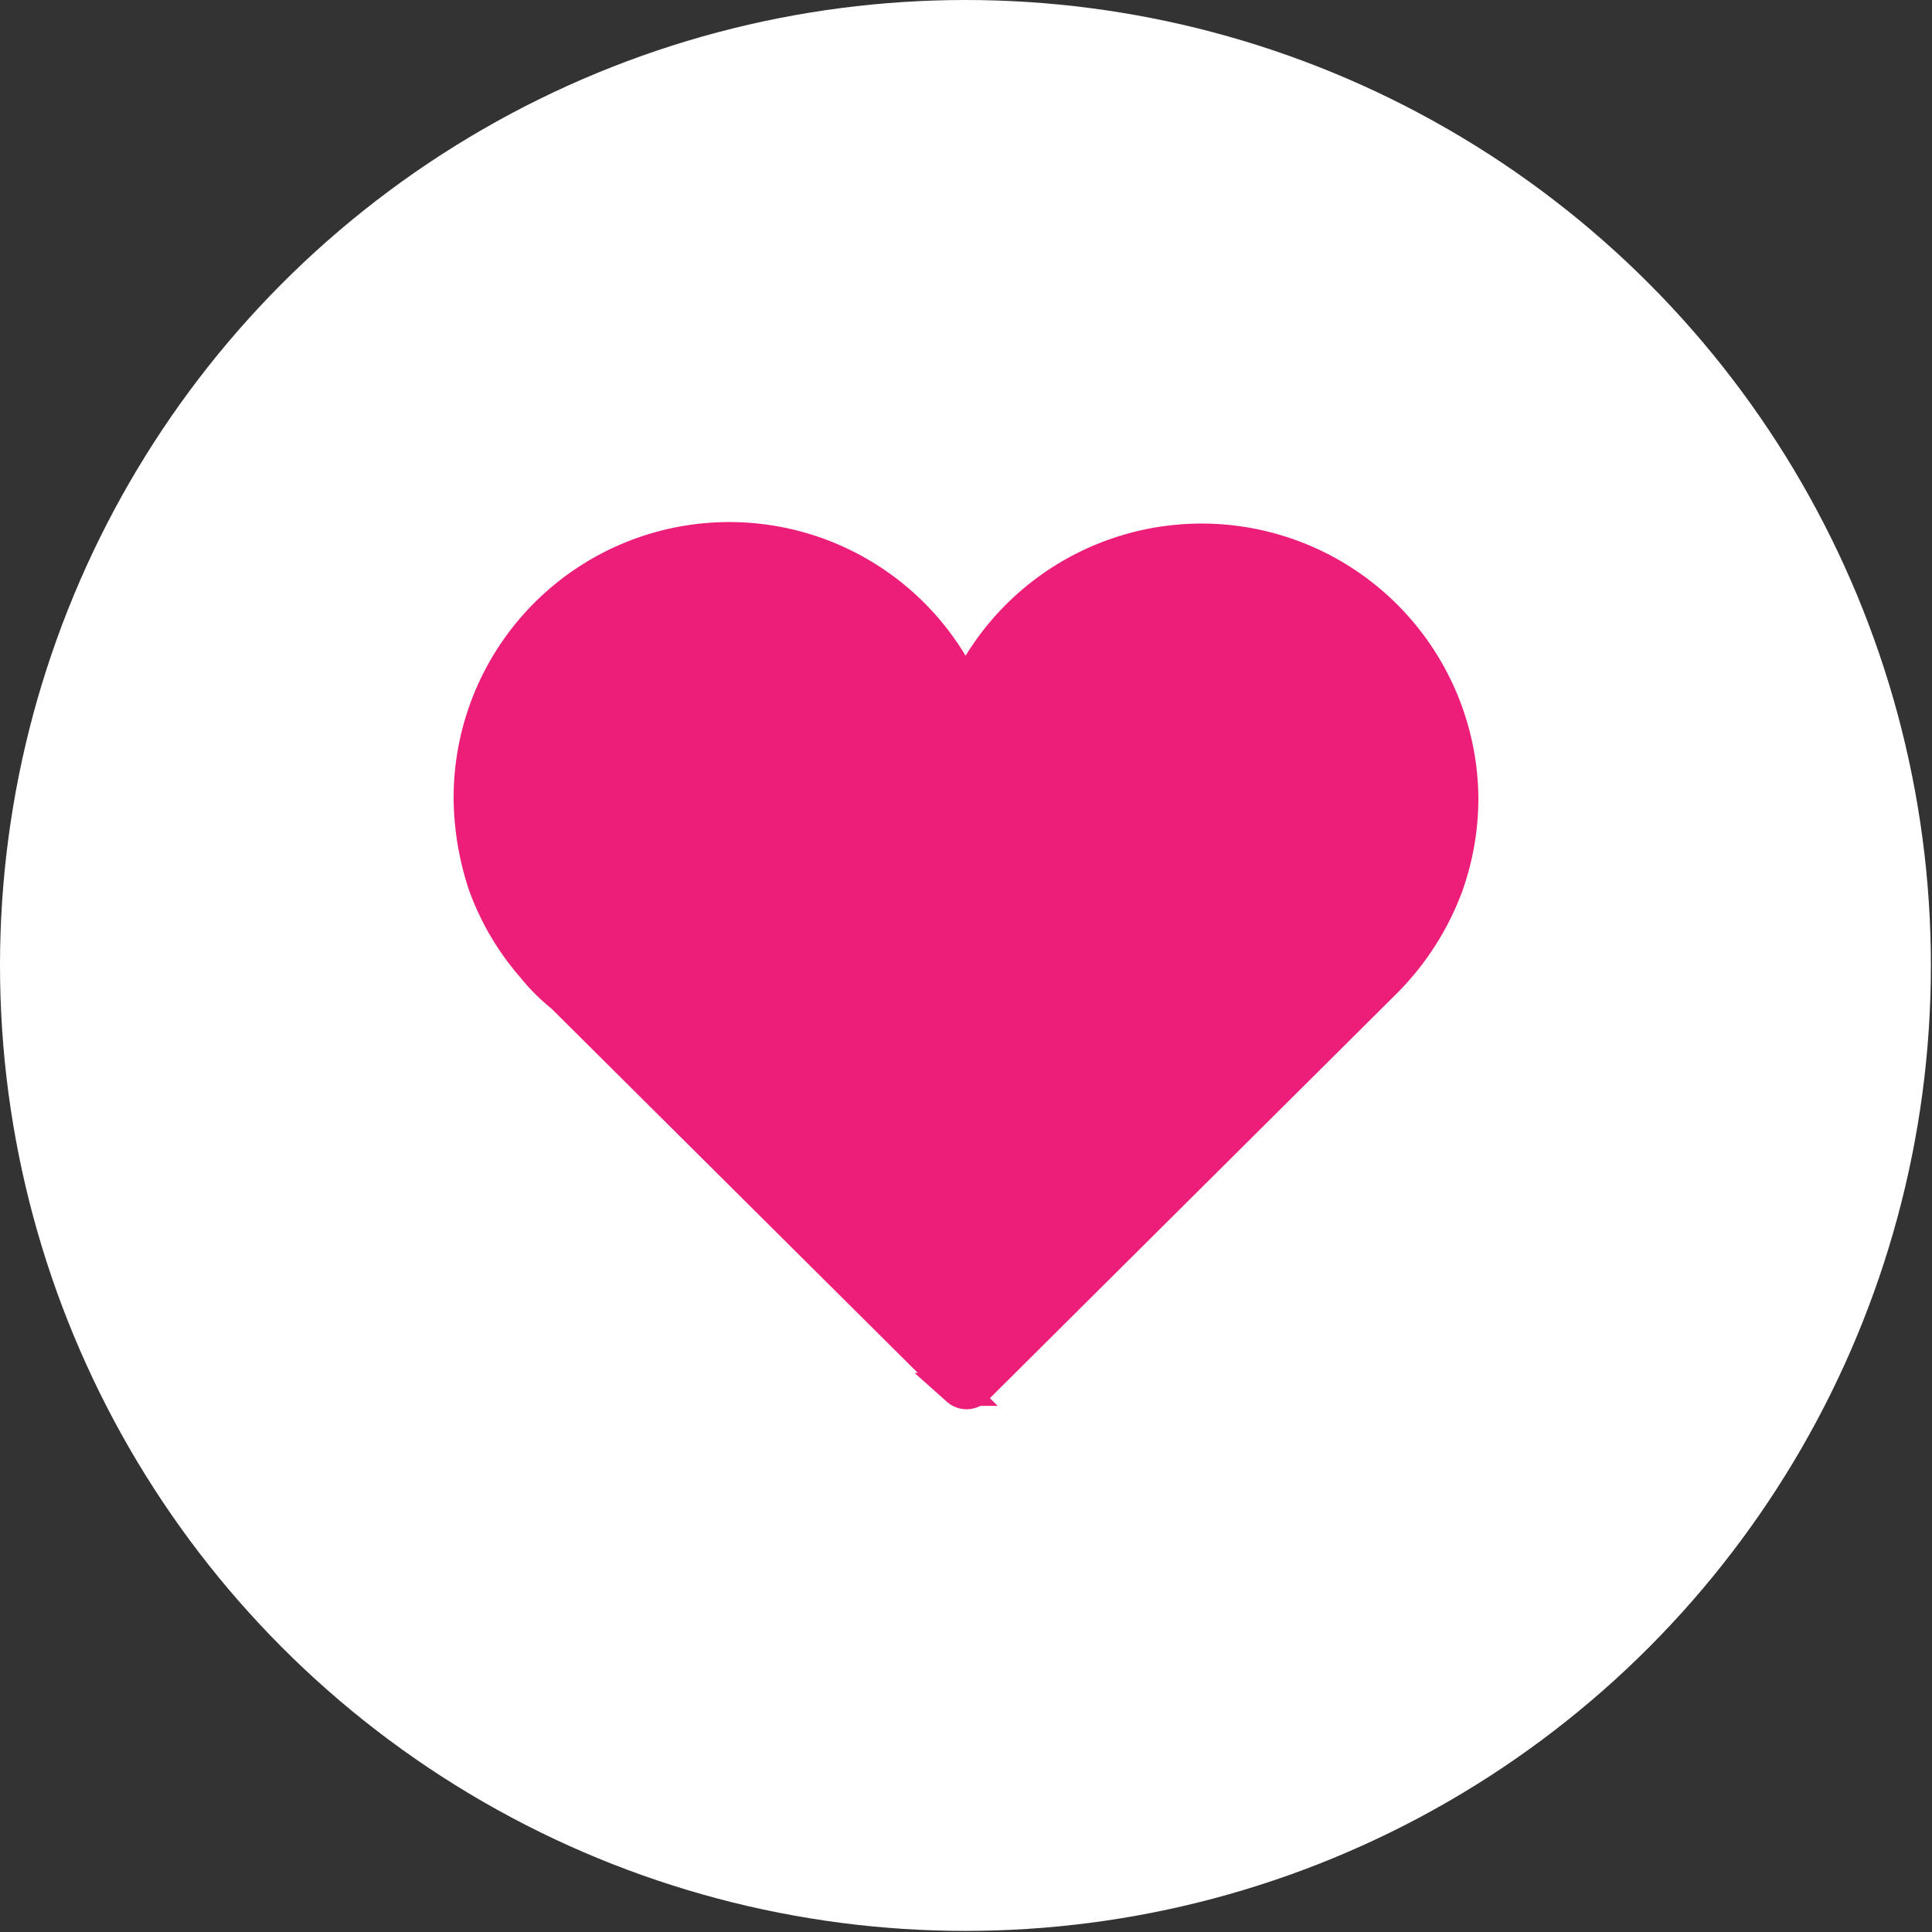<svg id="Capa_1" data-name="Capa 1" xmlns="http://www.w3.org/2000/svg" viewBox="0 0 175.9 175.9"><rect x="0" y="0" width="175.9" height="175.9" fill="#333333" stroke="none"/><defs><style>.cls-1{fill:#fff;}.cls-2{fill:#ed1e79;stroke:#ed1e79;stroke-miterlimit:10;stroke-width:3px;}</style></defs><title>favoriteIcon</title><circle class="cls-1" cx="87.9" cy="87.9" r="87.9"/><path class="cls-2" d="M134.1,75.4a23.7,23.7,0,0,0-45.2-9.7,23.6,23.6,0,0,0-45.1,9.7,25.6,25.6,0,0,0,1.3,7.9,23.5,23.5,0,0,0,4.4,7.5,17.2,17.2,0,0,0,2.7,2.7l36,35.8a1.2,1.2,0,0,0,1.6,0l37.4-37.2h0a24.4,24.4,0,0,0,5.5-8.6A23.8,23.8,0,0,0,134.1,75.4Z" transform="translate(-1 -2.8)"/></svg>